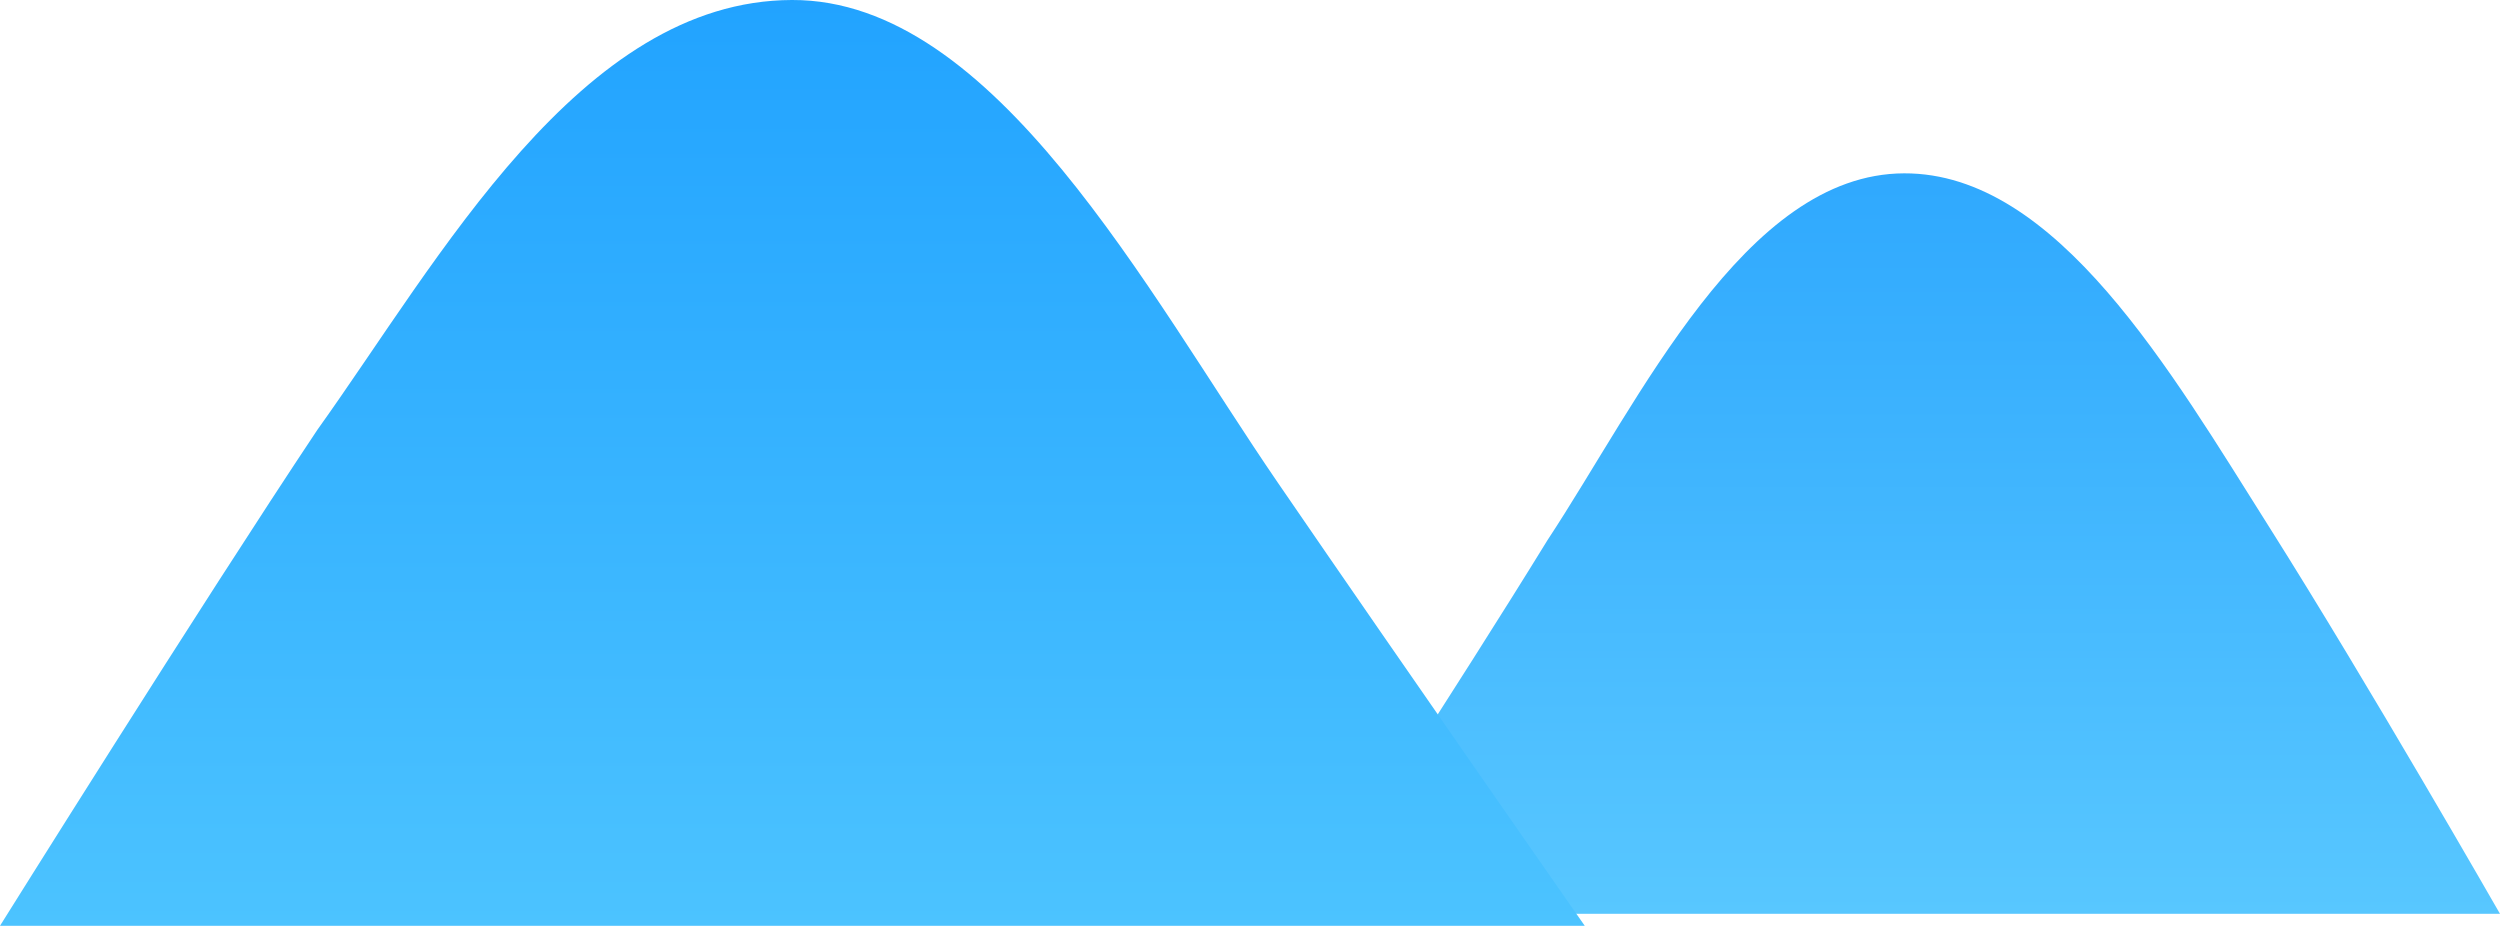 <svg version="1.1" xmlns="http://www.w3.org/2000/svg" xmlns:xlink="http://www.w3.org/1999/xlink" width="565.377" height="209.37" viewBox="0,0,565.377,209.37"><defs><linearGradient x1="393.336" y1="182.04" x2="393.336" y2="358.502" gradientUnits="userSpaceOnUse" id="color-1"><stop offset="0" stop-color="#2da7fe"/><stop offset="1" stop-color="#58c7ff"/></linearGradient><linearGradient x1="145.456" y1="144.838" x2="145.456" y2="361.207" gradientUnits="userSpaceOnUse" id="color-2"><stop offset="0" stop-color="#20a2ff"/><stop offset="1" stop-color="#4cc3ff"/></linearGradient></defs><g transform="translate(48.289,-151.838)"><g data-paper-data="{&quot;isPaintingLayer&quot;:true}" fill-rule="nonzero" stroke="none" stroke-width="0" stroke-linecap="butt" stroke-linejoin="miter" stroke-miterlimit="10" stroke-dasharray="" stroke-dashoffset="0" style="mix-blend-mode: normal"><path d="M247.711,358.502c0,0 34.068,-52.121 53.953,-84.487c20.772,-31.485 44.627,-82.871 80.672,-82.976c34.488,-0.108 60.322,44.79 82.596,80.044c22.274,35.255 52.156,87.418 52.156,87.418z" data-paper-data="{&quot;origPos&quot;:null,&quot;index&quot;:null}" fill="url(#color-1)"/><path d="M-48.289,361.207c0,0 45.325,-72.492 71.782,-112.177c27.636,-38.605 59.374,-97.064 107.329,-97.193c45.884,-0.132 80.255,65.954 109.889,109.182c29.634,43.228 69.391,100.187 69.391,100.187z" data-paper-data="{&quot;origPos&quot;:null,&quot;index&quot;:null}" fill="url(#color-2)"/></g></g></svg>